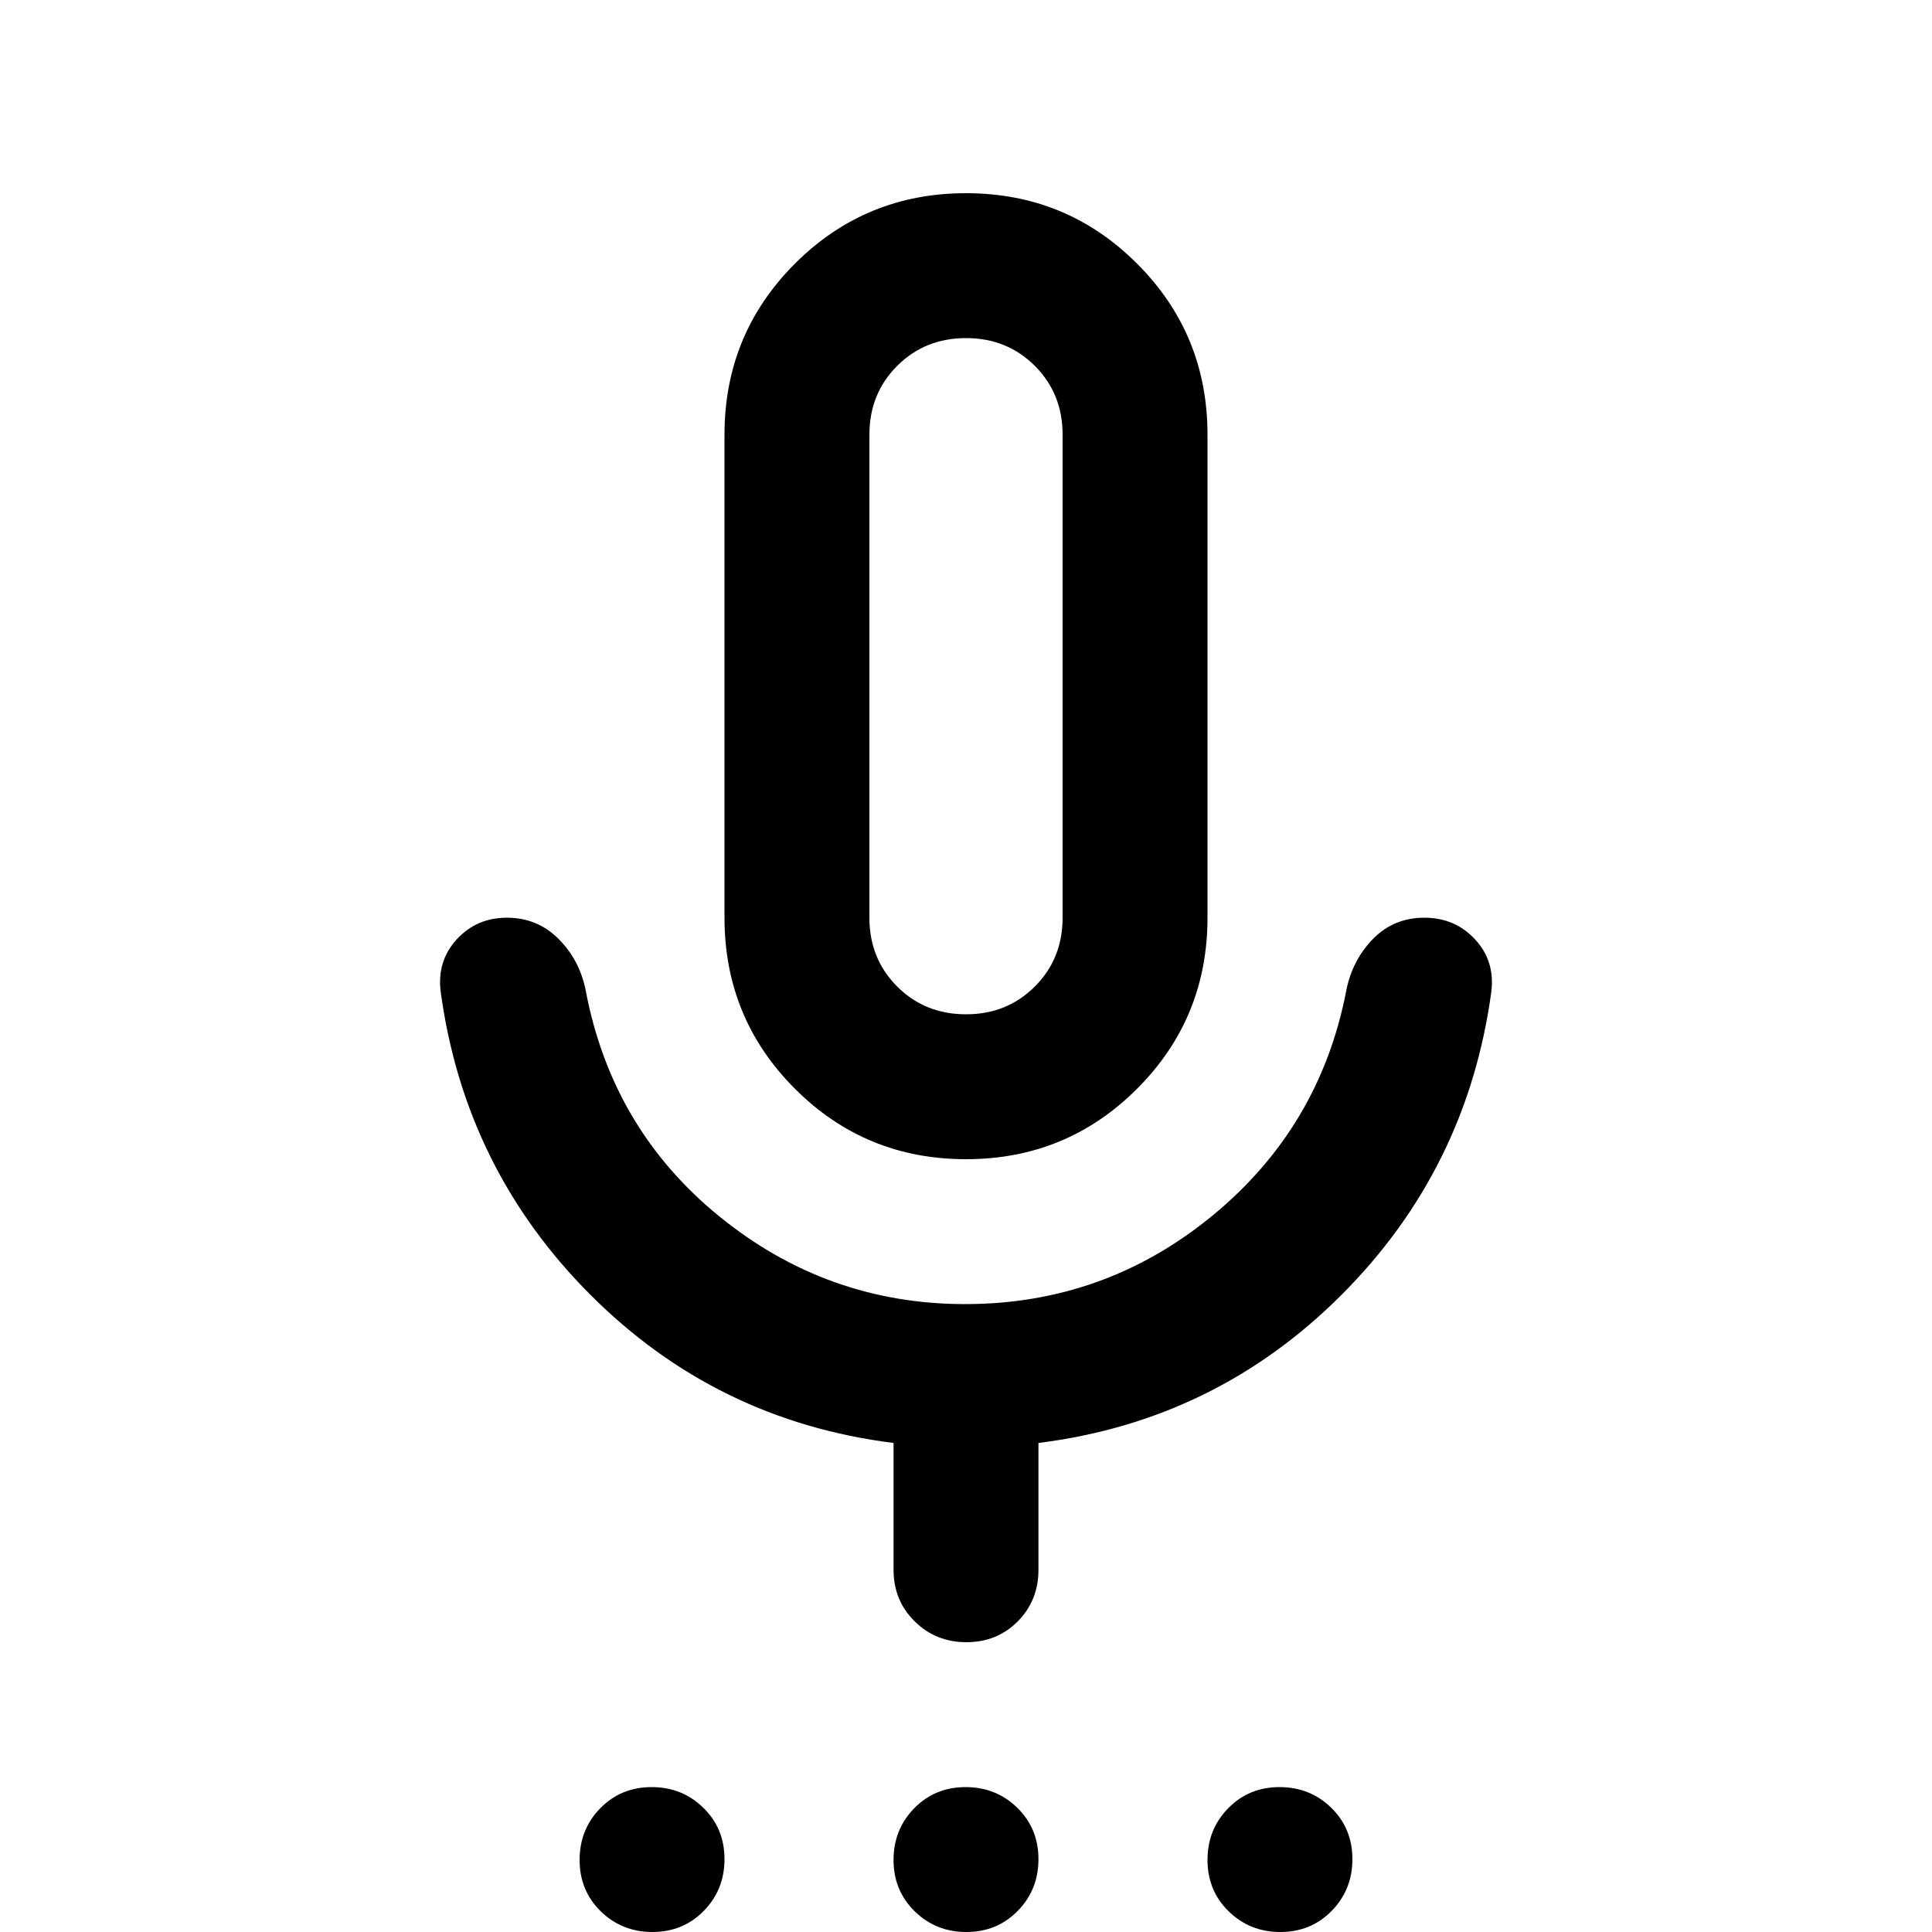 <svg xmlns="http://www.w3.org/2000/svg" height="20" viewBox="0 -960 960 960" width="20"><path d="M324.21 0Q309 0 298.5-10.29T288-35.79Q288-51 298.29-61.5t25.5-10.5Q339-72 349.5-61.71t10.5 25.5Q360-21 349.71-10.5T324.21 0Zm156 0Q465 0 454.5-10.29T444-35.79Q444-51 454.29-61.5t25.5-10.5Q495-72 505.5-61.71t10.5 25.5Q516-21 505.71-10.5T480.21 0Zm156 0Q621 0 610.5-10.29T600-35.79Q600-51 610.29-61.5t25.5-10.5Q651-72 661.5-61.71t10.5 25.5Q672-21 661.71-10.5T636.21 0ZM480-384q-50 0-85-35t-35-85v-240q0-50 35-85t85-35q50 0 85 35t35 85v240q0 50-35 85t-85 35Zm0-240Zm-36 444v-63q-88-11-150.5-73.5T219-467q-2-15.34 7.89-26.17 9.89-10.83 25-10.83t25.61 10.5Q288-483 291-468q13 69 66.53 112.5Q411.07-312 479.55-312q69.45 0 122.95-44T669-468q3-15 13.29-25.5t25.5-10.5Q723-504 733-493.17t8 26.17q-12 88-74.5 150.5T516-243v63q0 15.3-10.29 25.65Q495.42-144 480.21-144t-25.71-10.35Q444-164.7 444-180Zm36-276q20.4 0 34.2-13.8Q528-483.6 528-504v-240q0-20.4-13.8-34.2Q500.4-792 480-792q-20.4 0-34.2 13.8Q432-764.4 432-744v240q0 20.4 13.8 34.2Q459.6-456 480-456Z"/></svg>